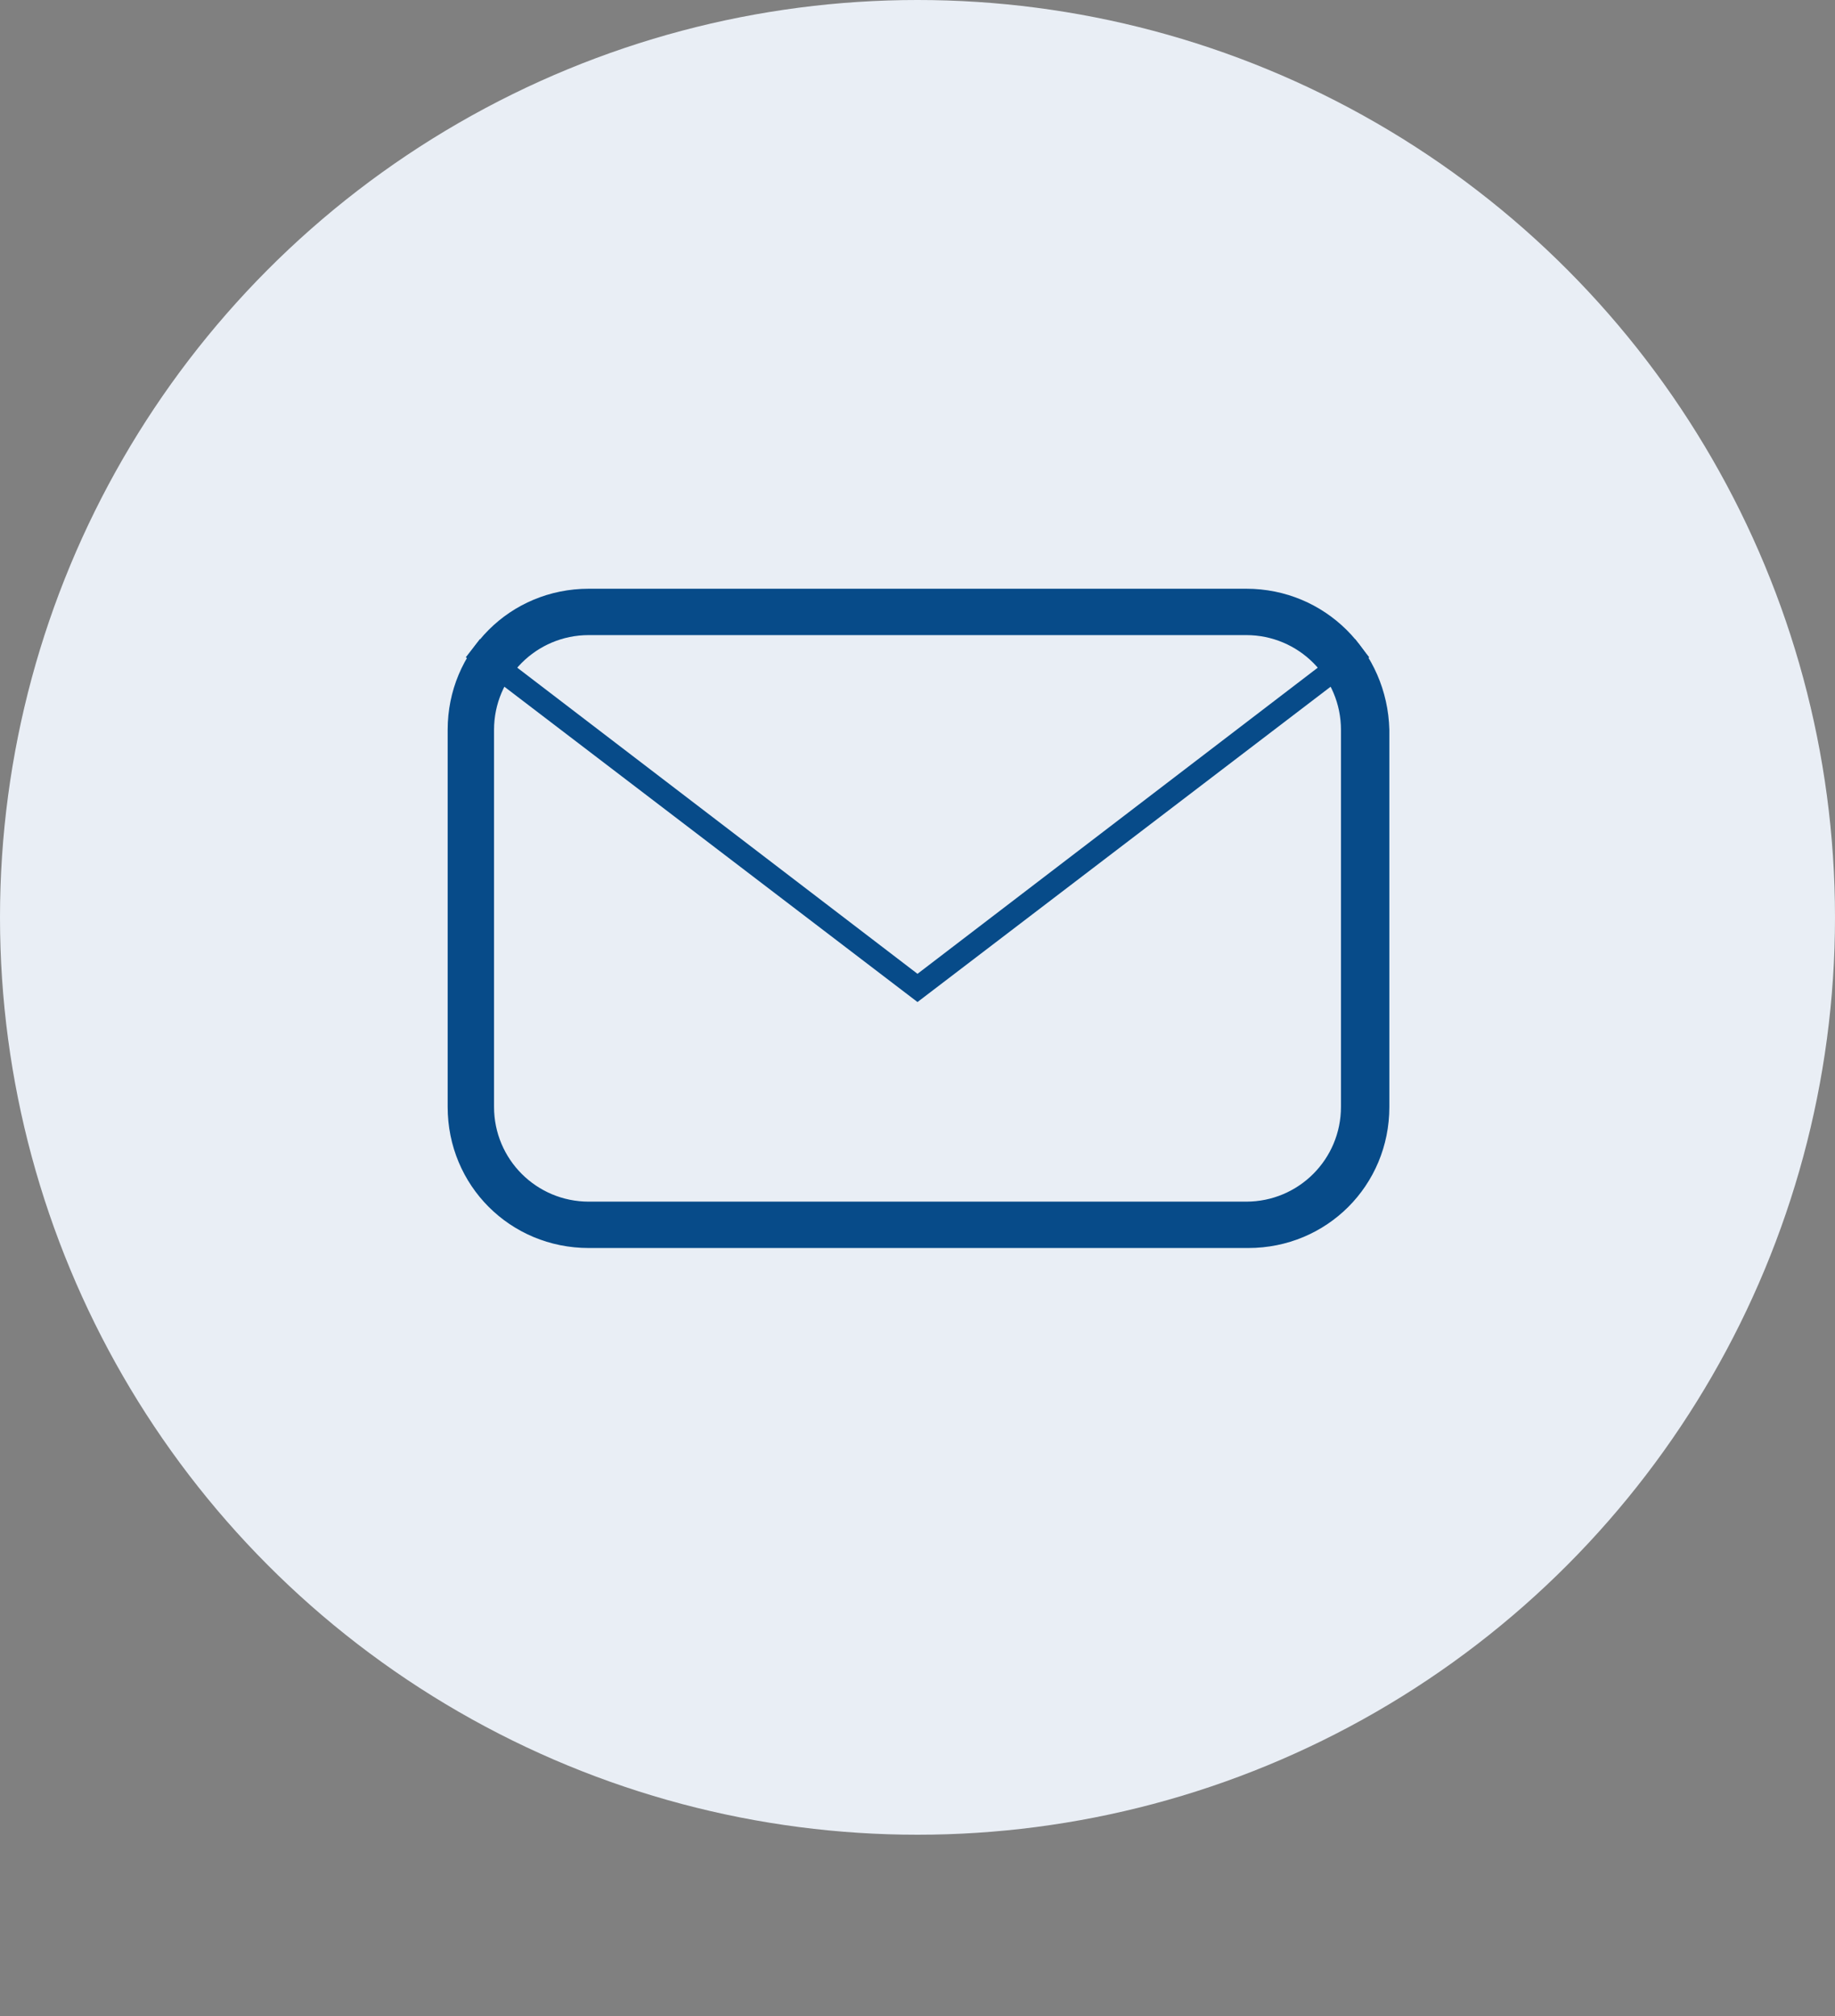 <?xml version="1.0" encoding="utf-8"?>
<!-- Generator: Adobe Illustrator 19.2.0, SVG Export Plug-In . SVG Version: 6.00 Build 0)  -->
<svg version="1.1" id="svg" xmlns="http://www.w3.org/2000/svg" xmlns:xlink="http://www.w3.org/1999/xlink" x="0px" y="0px"
	 width="91px" height="100px" viewBox="0 0 91 100" style="enable-background:new 0 0 91 100;" xml:space="preserve">
<rect x="0" y="0" width="91" height="100" fill="#808080" stroke="none"/>
<style type="text/css">
	.st0{fill:#E9EEF5;}
	.st1{fill:#074B89;}
</style>
<title>svg-sources</title>
<circle class="st0" cx="45.5" cy="45.5" r="45.5"/>
<g>
	<path class="st1" d="M61.8,31.5c2.6,0,4.7,2.1,4.7,4.7v18.7c0,2.6-2.1,4.7-4.7,4.7H29.2c-2.6,0-4.7-2.1-4.7-4.7V36.2
		c0-2.6,2.1-4.7,4.7-4.7H61.8 M61.8,29.2H29.2c-3.9,0-7,3.1-7,7v18.7c0,3.9,3.1,7,7,7h32.7c3.9,0,7-3.1,7-7V36.2
		C68.8,32.3,65.7,29.2,61.8,29.2L61.8,29.2z"/>
	<polygon class="st1" points="45.5,49.7 23.1,32.6 23.8,31.7 45.5,48.3 67.2,31.7 67.9,32.6 	"/>
</g>
</svg>
